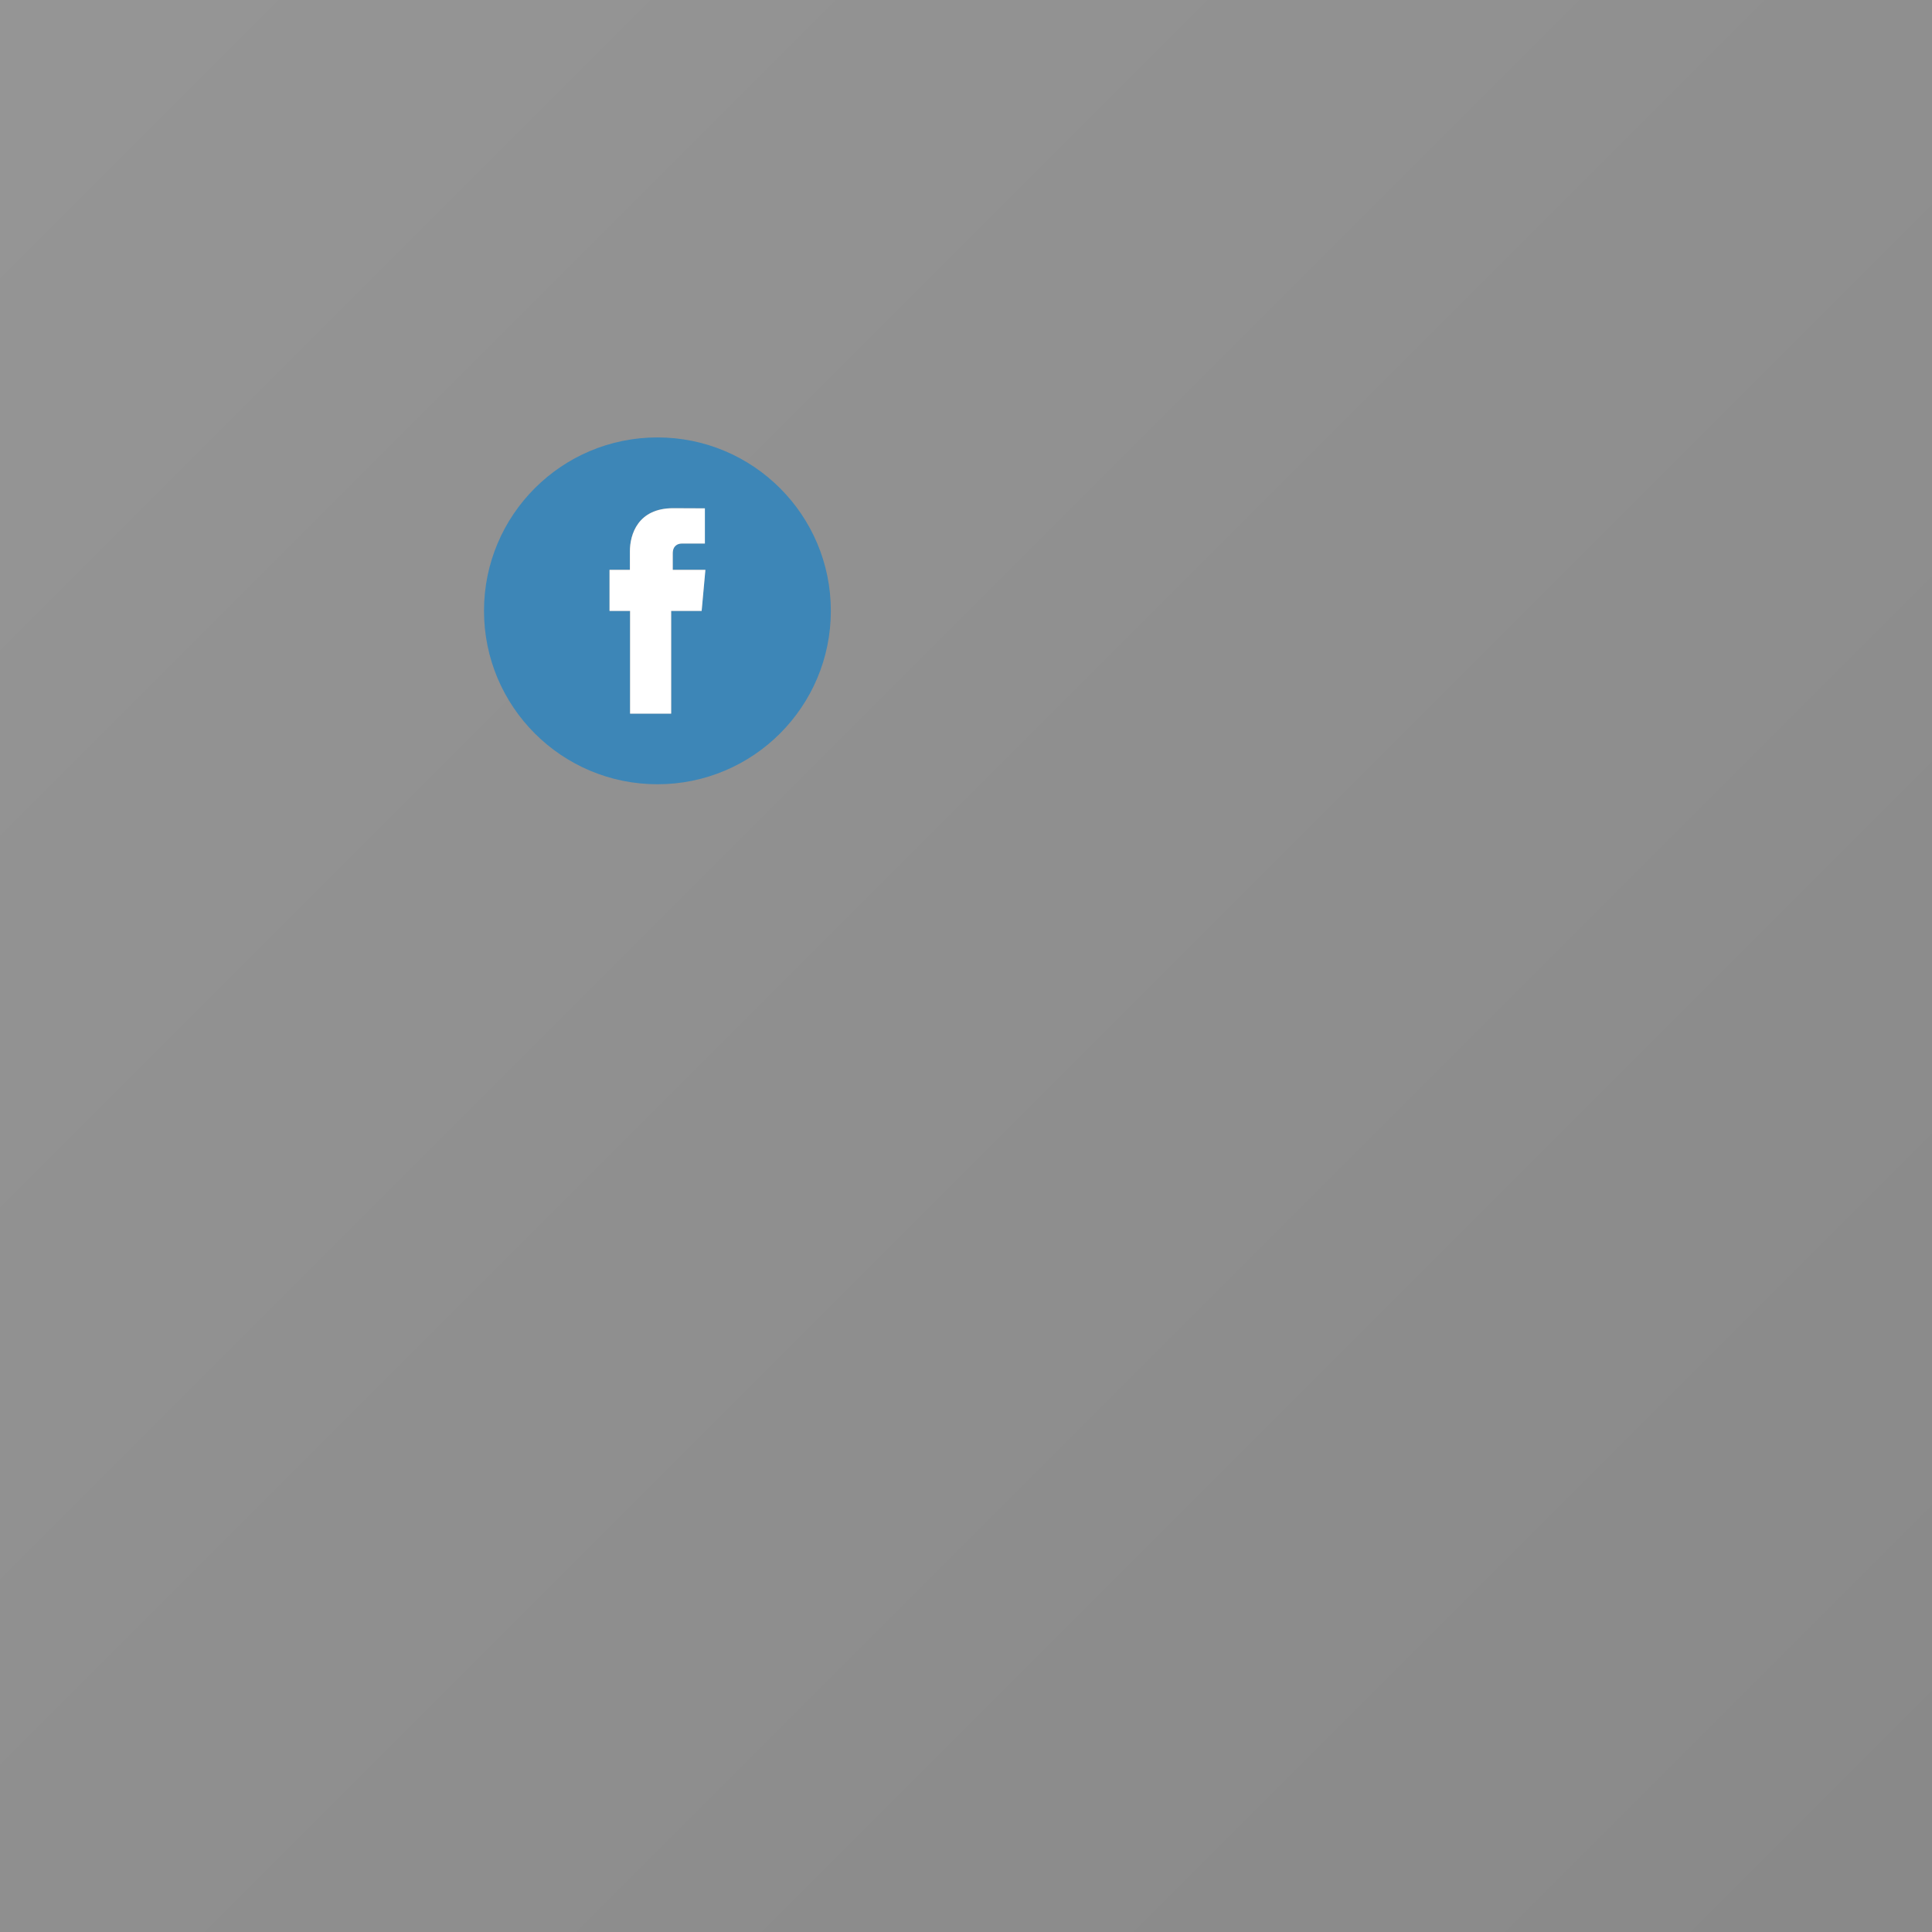 <?xml version="1.0" encoding="utf-8"?>
<!-- Generator: Adobe Illustrator 13.0.0, SVG Export Plug-In . SVG Version: 6.00 Build 14948)  -->
<!DOCTYPE svg PUBLIC "-//W3C//DTD SVG 1.1//EN" "http://www.w3.org/Graphics/SVG/1.1/DTD/svg11.dtd">
<svg version="1.1" xmlns="http://www.w3.org/2000/svg" xmlns:xlink="http://www.w3.org/1999/xlink" x="0px" y="0px" width="800px"
	 height="800px" viewBox="0 0 800 800" enable-background="new 0 0 800 800" xml:space="preserve">
<rect x="0" y="0" width="800" height="800" fill="#333333" stroke="none"/>
<g id="BACKGROUND" opacity="0.6">
	<linearGradient id="SVGID_1_" gradientUnits="userSpaceOnUse" x1="4.882812e-04" y1="4.882812e-04" x2="800.001" y2="800.001">
		<stop  offset="0" style="stop-color:#FFFFFF"/>
		<stop  offset="1" style="stop-color:#E5E5E5"/>
	</linearGradient>
	<rect opacity="0.8" fill="url(#SVGID_1_)" width="800" height="800"/>
</g>
<g id="OBJECTS">
	<g>
		<g>
			<path fill="#3D86B7" d="M272.224,181.127c-39.66,0-71.809,32.148-71.809,71.804c0,39.657,32.149,71.814,71.809,71.814
				c39.662,0,71.81-32.157,71.81-71.814C344.034,213.275,311.886,181.127,272.224,181.127z M290.52,252.942h-12.625
				c0,19.043,0,42.528,0,42.528h-17.01c0,0,0-23.249,0-42.528h-8.507v-17.015h8.434v-7.685c0-6.959,3.313-17.829,17.902-17.829
				l13.144,0.058v14.566c0,0-7.993,0-9.546,0c-1.548,0-3.759,0.774-3.759,4.087v6.802h13.521L290.52,252.942z"/>
		</g>
	</g>
	<path id="XMLID_1_" fill="#FFFFFF" d="M278.571,235.959v-6.802c0-3.313,2.211-4.087,3.76-4.087c1.553,0,9.547,0,9.547,0v-14.566
		l-13.145-0.058c-14.589,0-17.902,10.87-17.902,17.829v7.685h-8.434v17.015h8.507c0,19.279,0,42.529,0,42.529h17.01
		c0,0,0-23.485,0-42.529h12.625l1.553-17.015H278.571z"/>
</g>
</svg>
